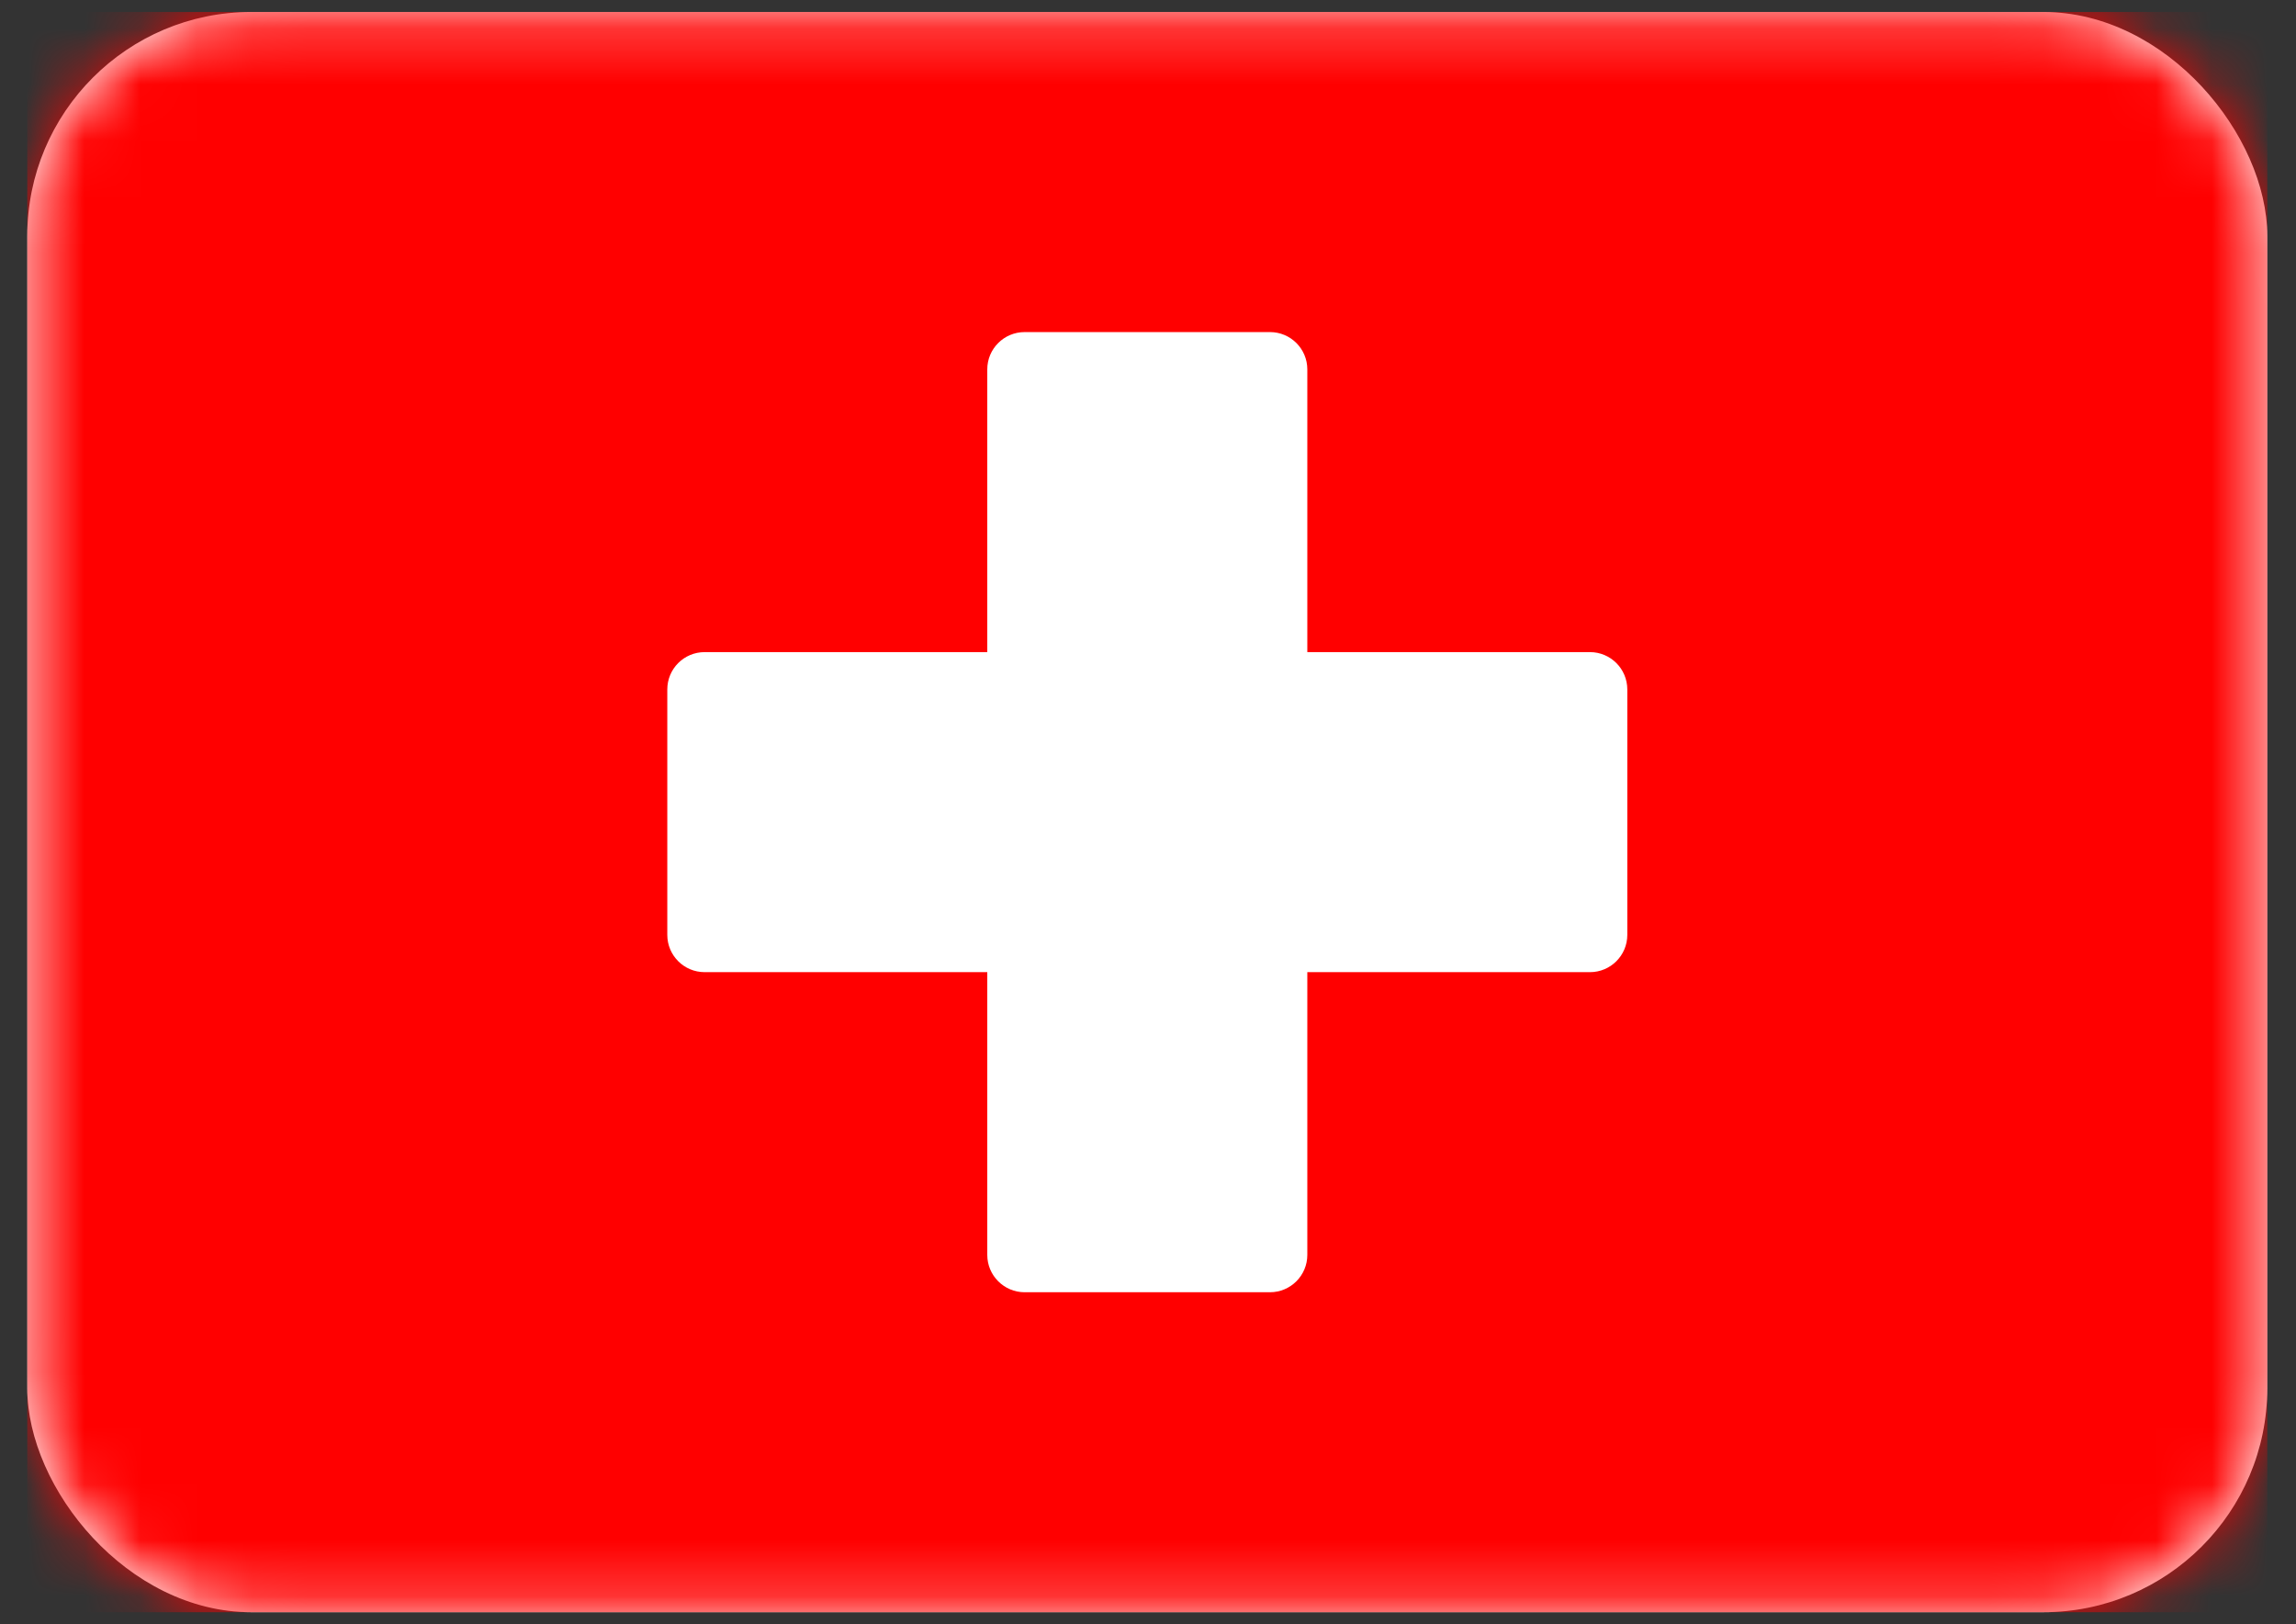 <svg width="41" height="29" viewBox="0 0 41 29" fill="none" xmlns="http://www.w3.org/2000/svg">
<rect x="0" y="0" width="41" height="29" fill="#333333" stroke="none"/>
<rect x="0.487" y="0.214" width="40" height="28.571" rx="4" fill="white"/>
<mask id="mask0_1_14550" style="mask-type:luminance" maskUnits="userSpaceOnUse" x="0" y="0" width="41" height="29">
<rect x="0.487" y="0.214" width="40" height="28.571" rx="4" fill="white"/>
</mask>
<g mask="url(#mask0_1_14550)">
<rect x="0.487" y="0.214" width="40" height="28.571" fill="#FF0000"/>
<path fill-rule="evenodd" clip-rule="evenodd" d="M17.63 17.357H12.583C12.214 17.357 11.916 17.059 11.916 16.691V12.31C11.916 11.941 12.214 11.643 12.583 11.643H17.63V6.595C17.63 6.227 17.929 5.929 18.297 5.929H22.678C23.046 5.929 23.345 6.227 23.345 6.595V11.643H28.392C28.76 11.643 29.059 11.941 29.059 12.31V16.691C29.059 17.059 28.76 17.357 28.392 17.357H23.345V22.405C23.345 22.773 23.046 23.072 22.678 23.072H18.297C17.929 23.072 17.63 22.773 17.63 22.405V17.357Z" fill="white"/>
</g>
</svg>
